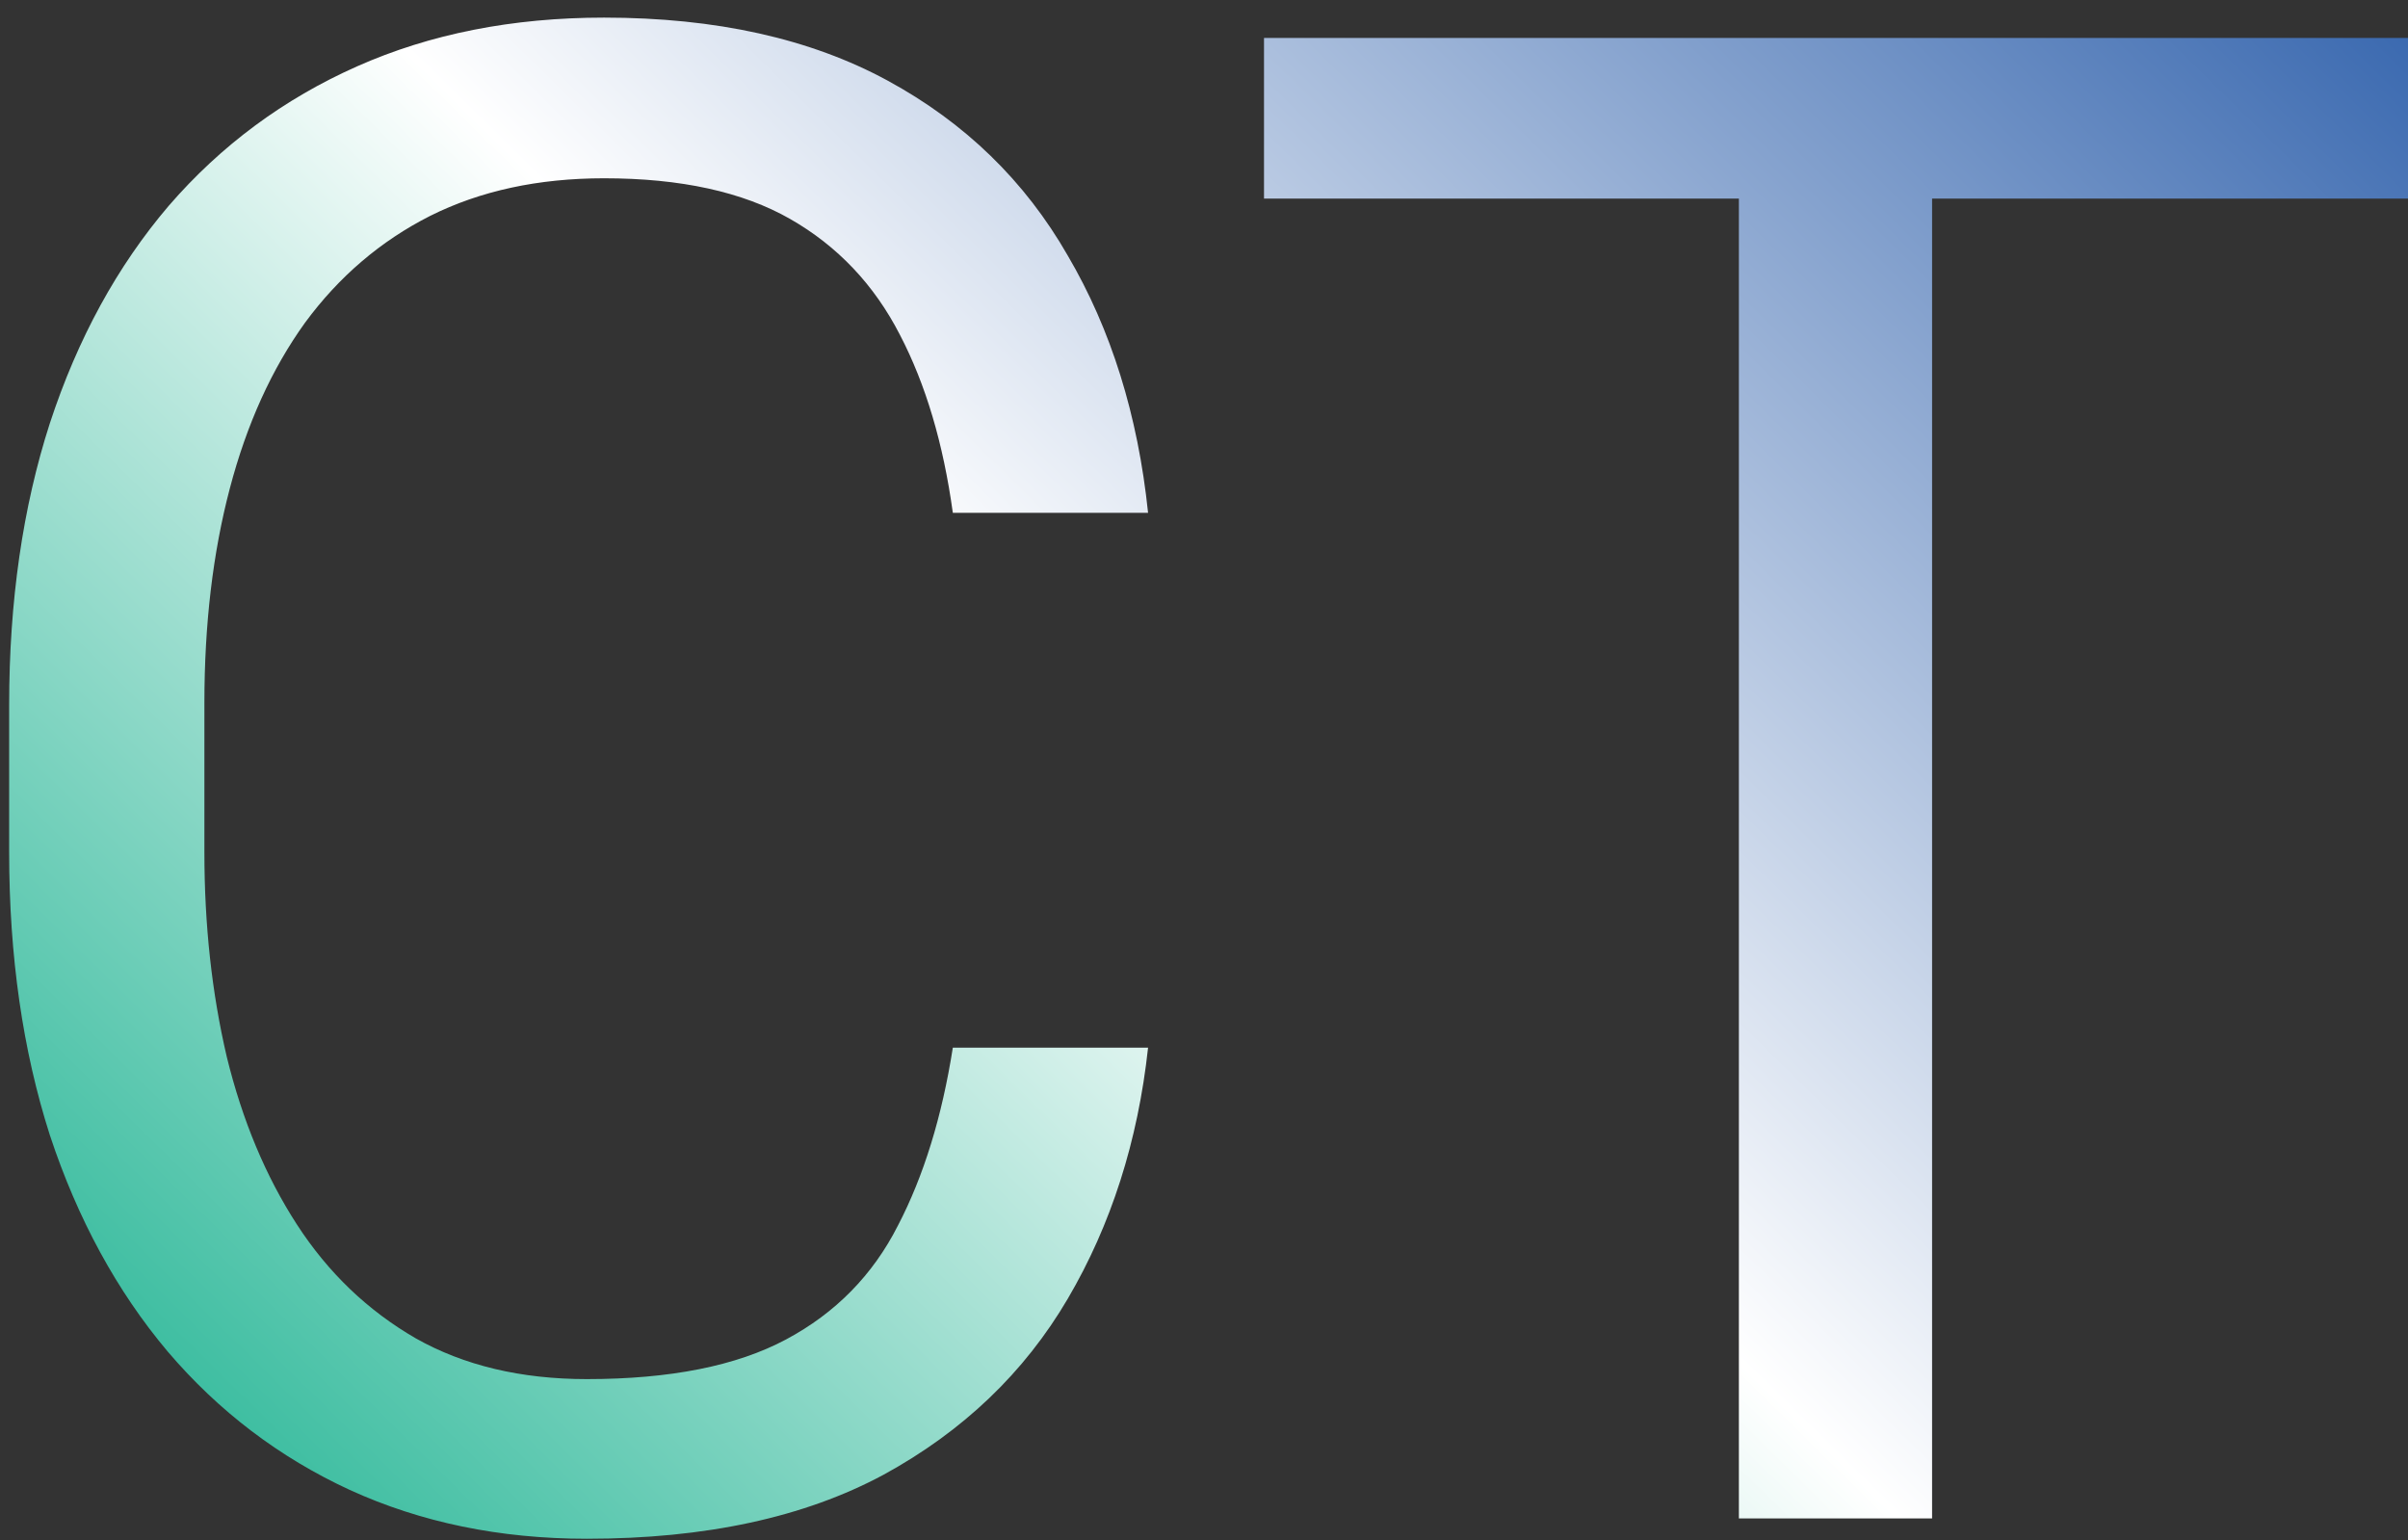 <svg width="111" height="71" viewBox="0 0 111 71" fill="none" xmlns="http://www.w3.org/2000/svg">
<rect x="0" y="0" width="111" height="71" fill="#333333" stroke="none"/>
<path d="M43.922 48.297H52.922C52.453 52.609 51.219 56.469 49.219 59.875C47.219 63.281 44.391 65.984 40.734 67.984C37.078 69.953 32.516 70.938 27.047 70.938C23.047 70.938 19.406 70.188 16.125 68.688C12.875 67.188 10.078 65.062 7.734 62.312C5.391 59.531 3.578 56.203 2.297 52.328C1.047 48.422 0.422 44.078 0.422 39.297V32.5C0.422 27.719 1.047 23.391 2.297 19.516C3.578 15.609 5.406 12.266 7.781 9.484C10.188 6.703 13.078 4.562 16.453 3.062C19.828 1.562 23.625 0.812 27.844 0.812C33 0.812 37.359 1.781 40.922 3.719C44.484 5.656 47.25 8.344 49.219 11.781C51.219 15.188 52.453 19.141 52.922 23.641H43.922C43.484 20.453 42.672 17.719 41.484 15.438C40.297 13.125 38.609 11.344 36.422 10.094C34.234 8.844 31.375 8.219 27.844 8.219C24.812 8.219 22.141 8.797 19.828 9.953C17.547 11.109 15.625 12.75 14.062 14.875C12.531 17 11.375 19.547 10.594 22.516C9.812 25.484 9.422 28.781 9.422 32.406V39.297C9.422 42.641 9.766 45.781 10.453 48.719C11.172 51.656 12.25 54.234 13.688 56.453C15.125 58.672 16.953 60.422 19.172 61.703C21.391 62.953 24.016 63.578 27.047 63.578C30.891 63.578 33.953 62.969 36.234 61.75C38.516 60.531 40.234 58.781 41.391 56.5C42.578 54.219 43.422 51.484 43.922 48.297ZM89.062 1.75V70H80.156V1.75H89.062ZM111 1.75V9.156H58.266V1.75H111Z" fill="url(#paint0_linear_1761_5769)"/>
<defs>
<linearGradient id="paint0_linear_1761_5769" x1="12.273" y1="90.018" x2="107.267" y2="-6.572" gradientUnits="userSpaceOnUse">
<stop stop-color="#00A983"/>
<stop offset="0.495" stop-color="white"/>
<stop offset="1" stop-color="#3162AC"/>
</linearGradient>
</defs>
</svg>
